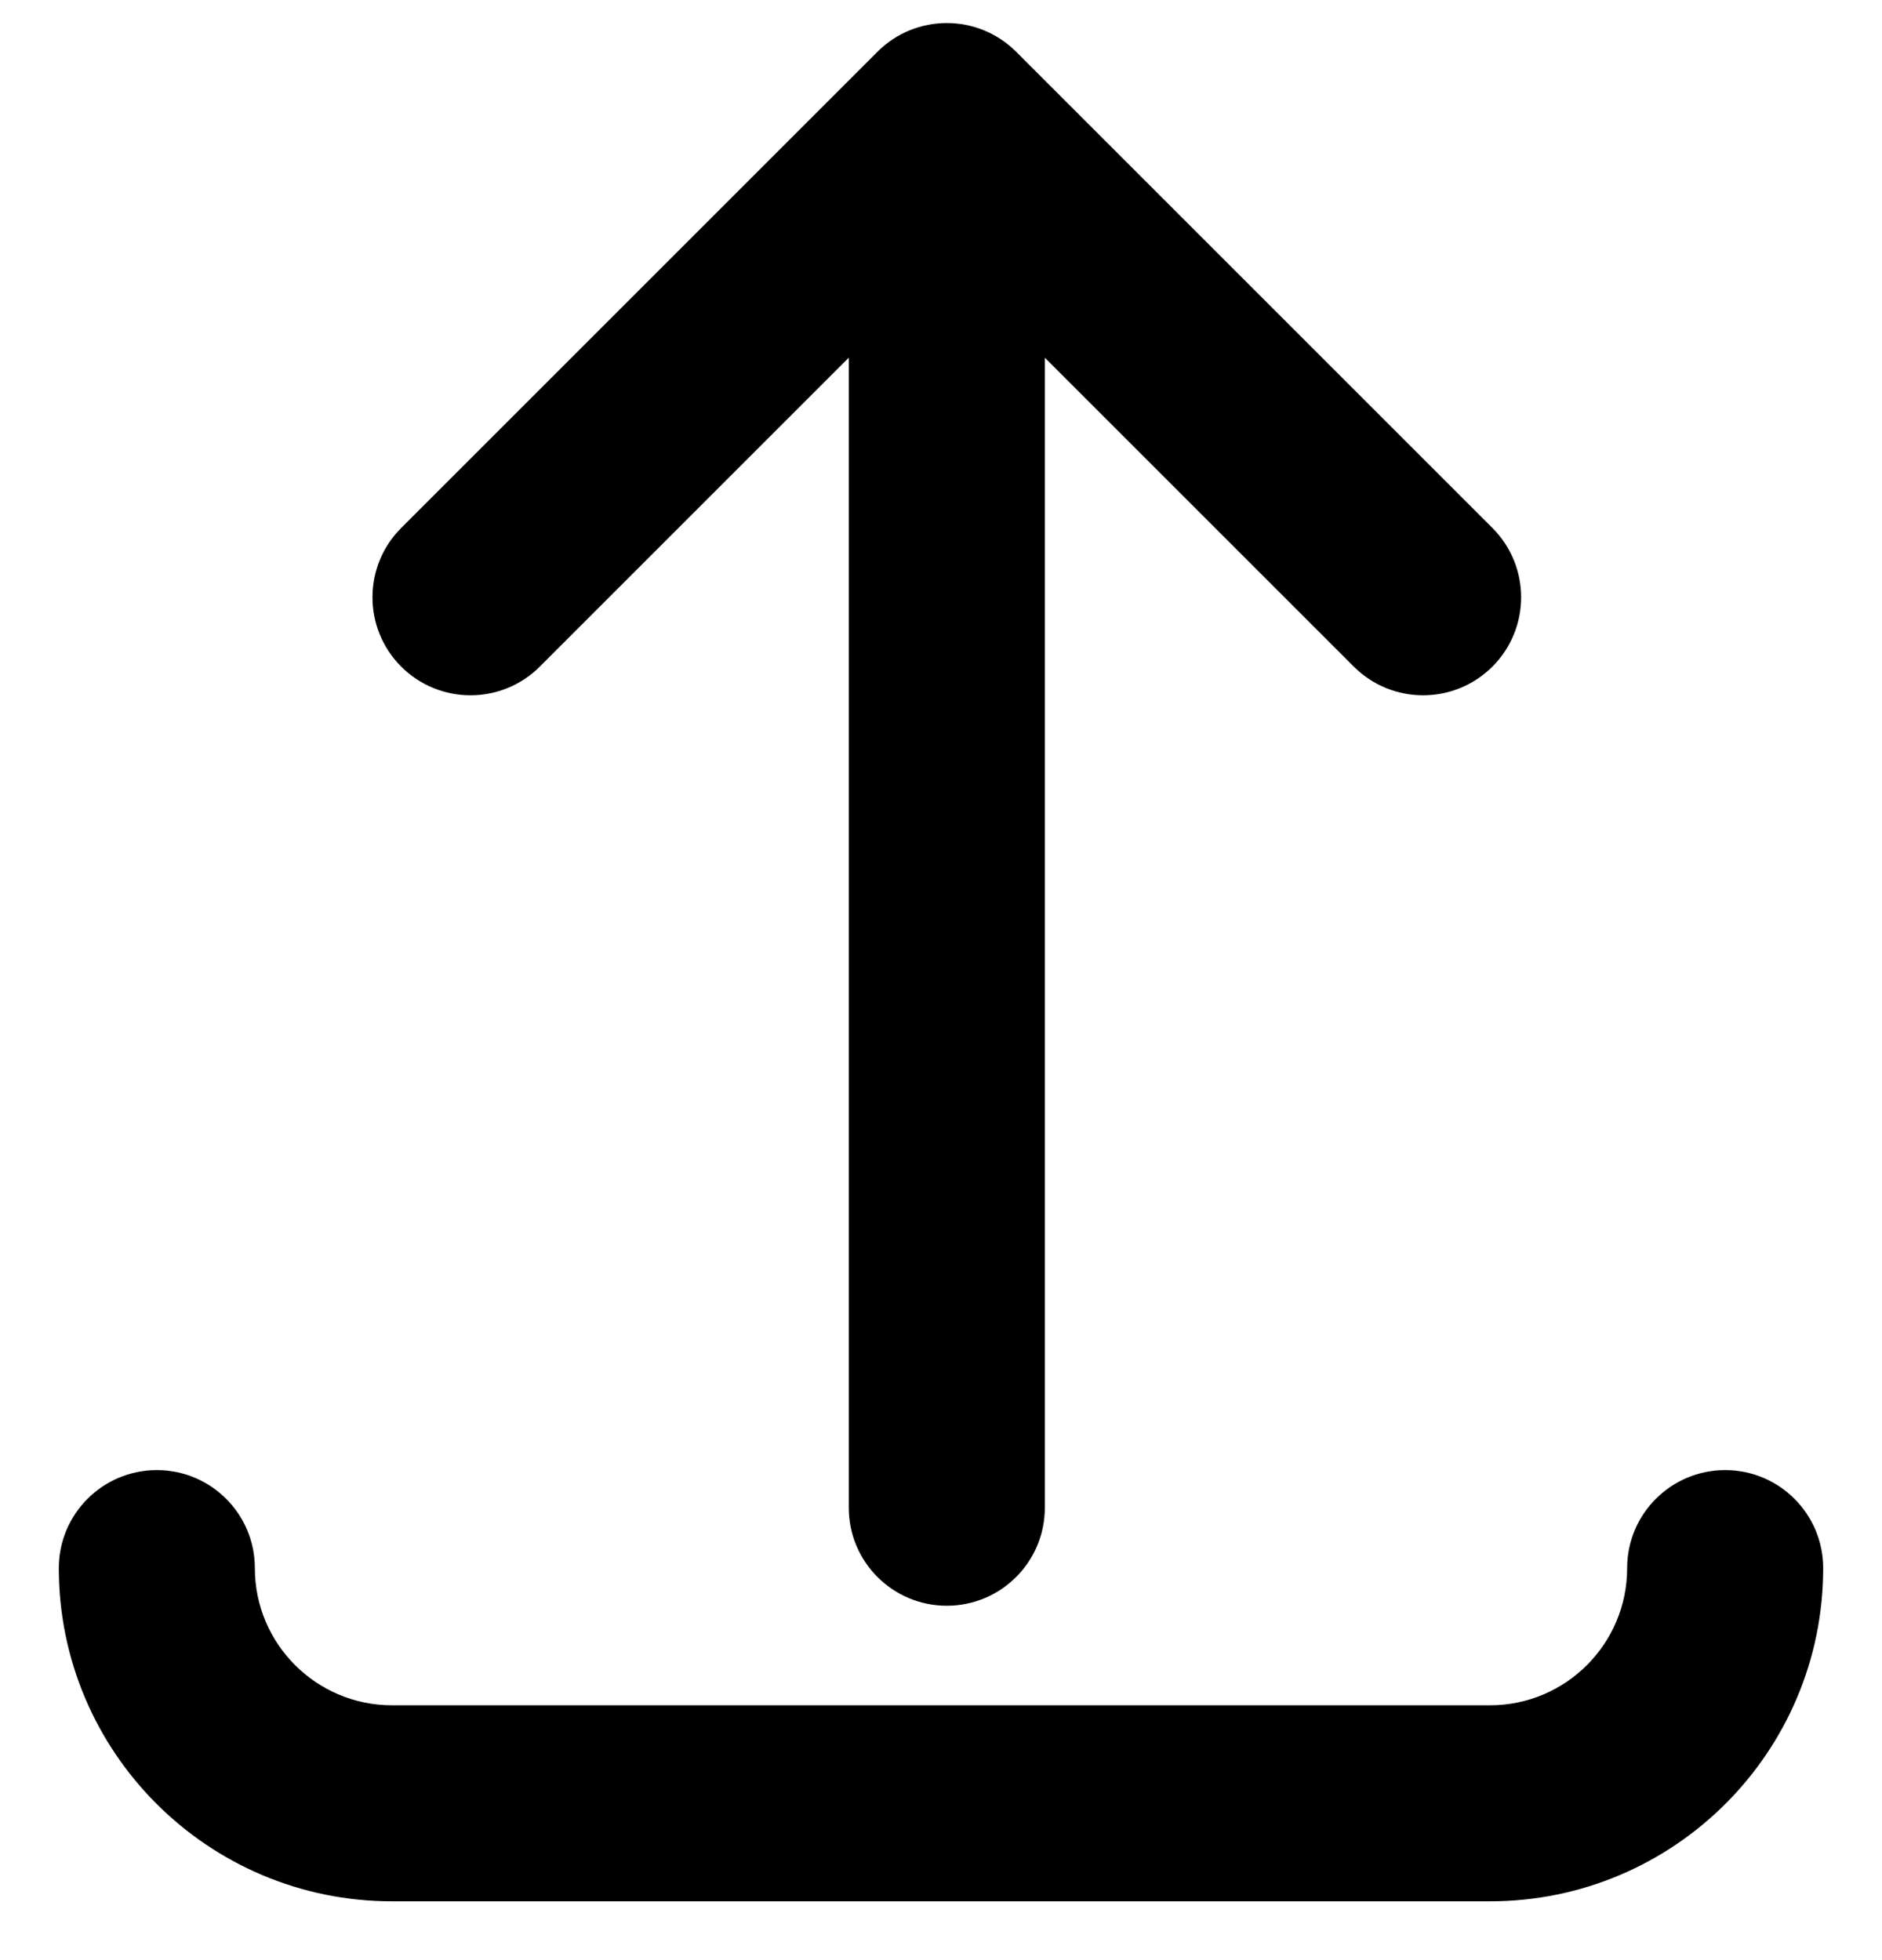 <svg width="24" height="25" viewBox="0 0 24 25" fill="none" xmlns="http://www.w3.org/2000/svg">
<path d="M3.25 20C3.25 19.31 2.69 18.75 2 18.75C1.31 18.75 0.75 19.31 0.75 20C0.75 22.347 2.653 24.25 5 24.25L19 24.25C21.347 24.25 23.25 22.347 23.25 20C23.25 19.31 22.69 18.75 22 18.75C21.31 18.75 20.75 19.31 20.75 20C20.75 20.966 19.966 21.75 19 21.75H5C4.034 21.75 3.25 20.966 3.25 20Z" fill="black"/>
<path d="M12.958 0.66C12.47 0.172 11.678 0.172 11.19 0.66L5.116 6.734C4.628 7.222 4.628 8.014 5.116 8.502C5.604 8.99 6.396 8.99 6.884 8.502L10.824 4.562L10.824 19.23C10.824 19.921 11.384 20.48 12.074 20.48C12.764 20.48 13.324 19.921 13.324 19.23L13.324 4.562L17.264 8.502C17.752 8.99 18.544 8.99 19.032 8.502C19.52 8.014 19.52 7.222 19.032 6.734L12.958 0.66Z" fill="black"/>
</svg>
